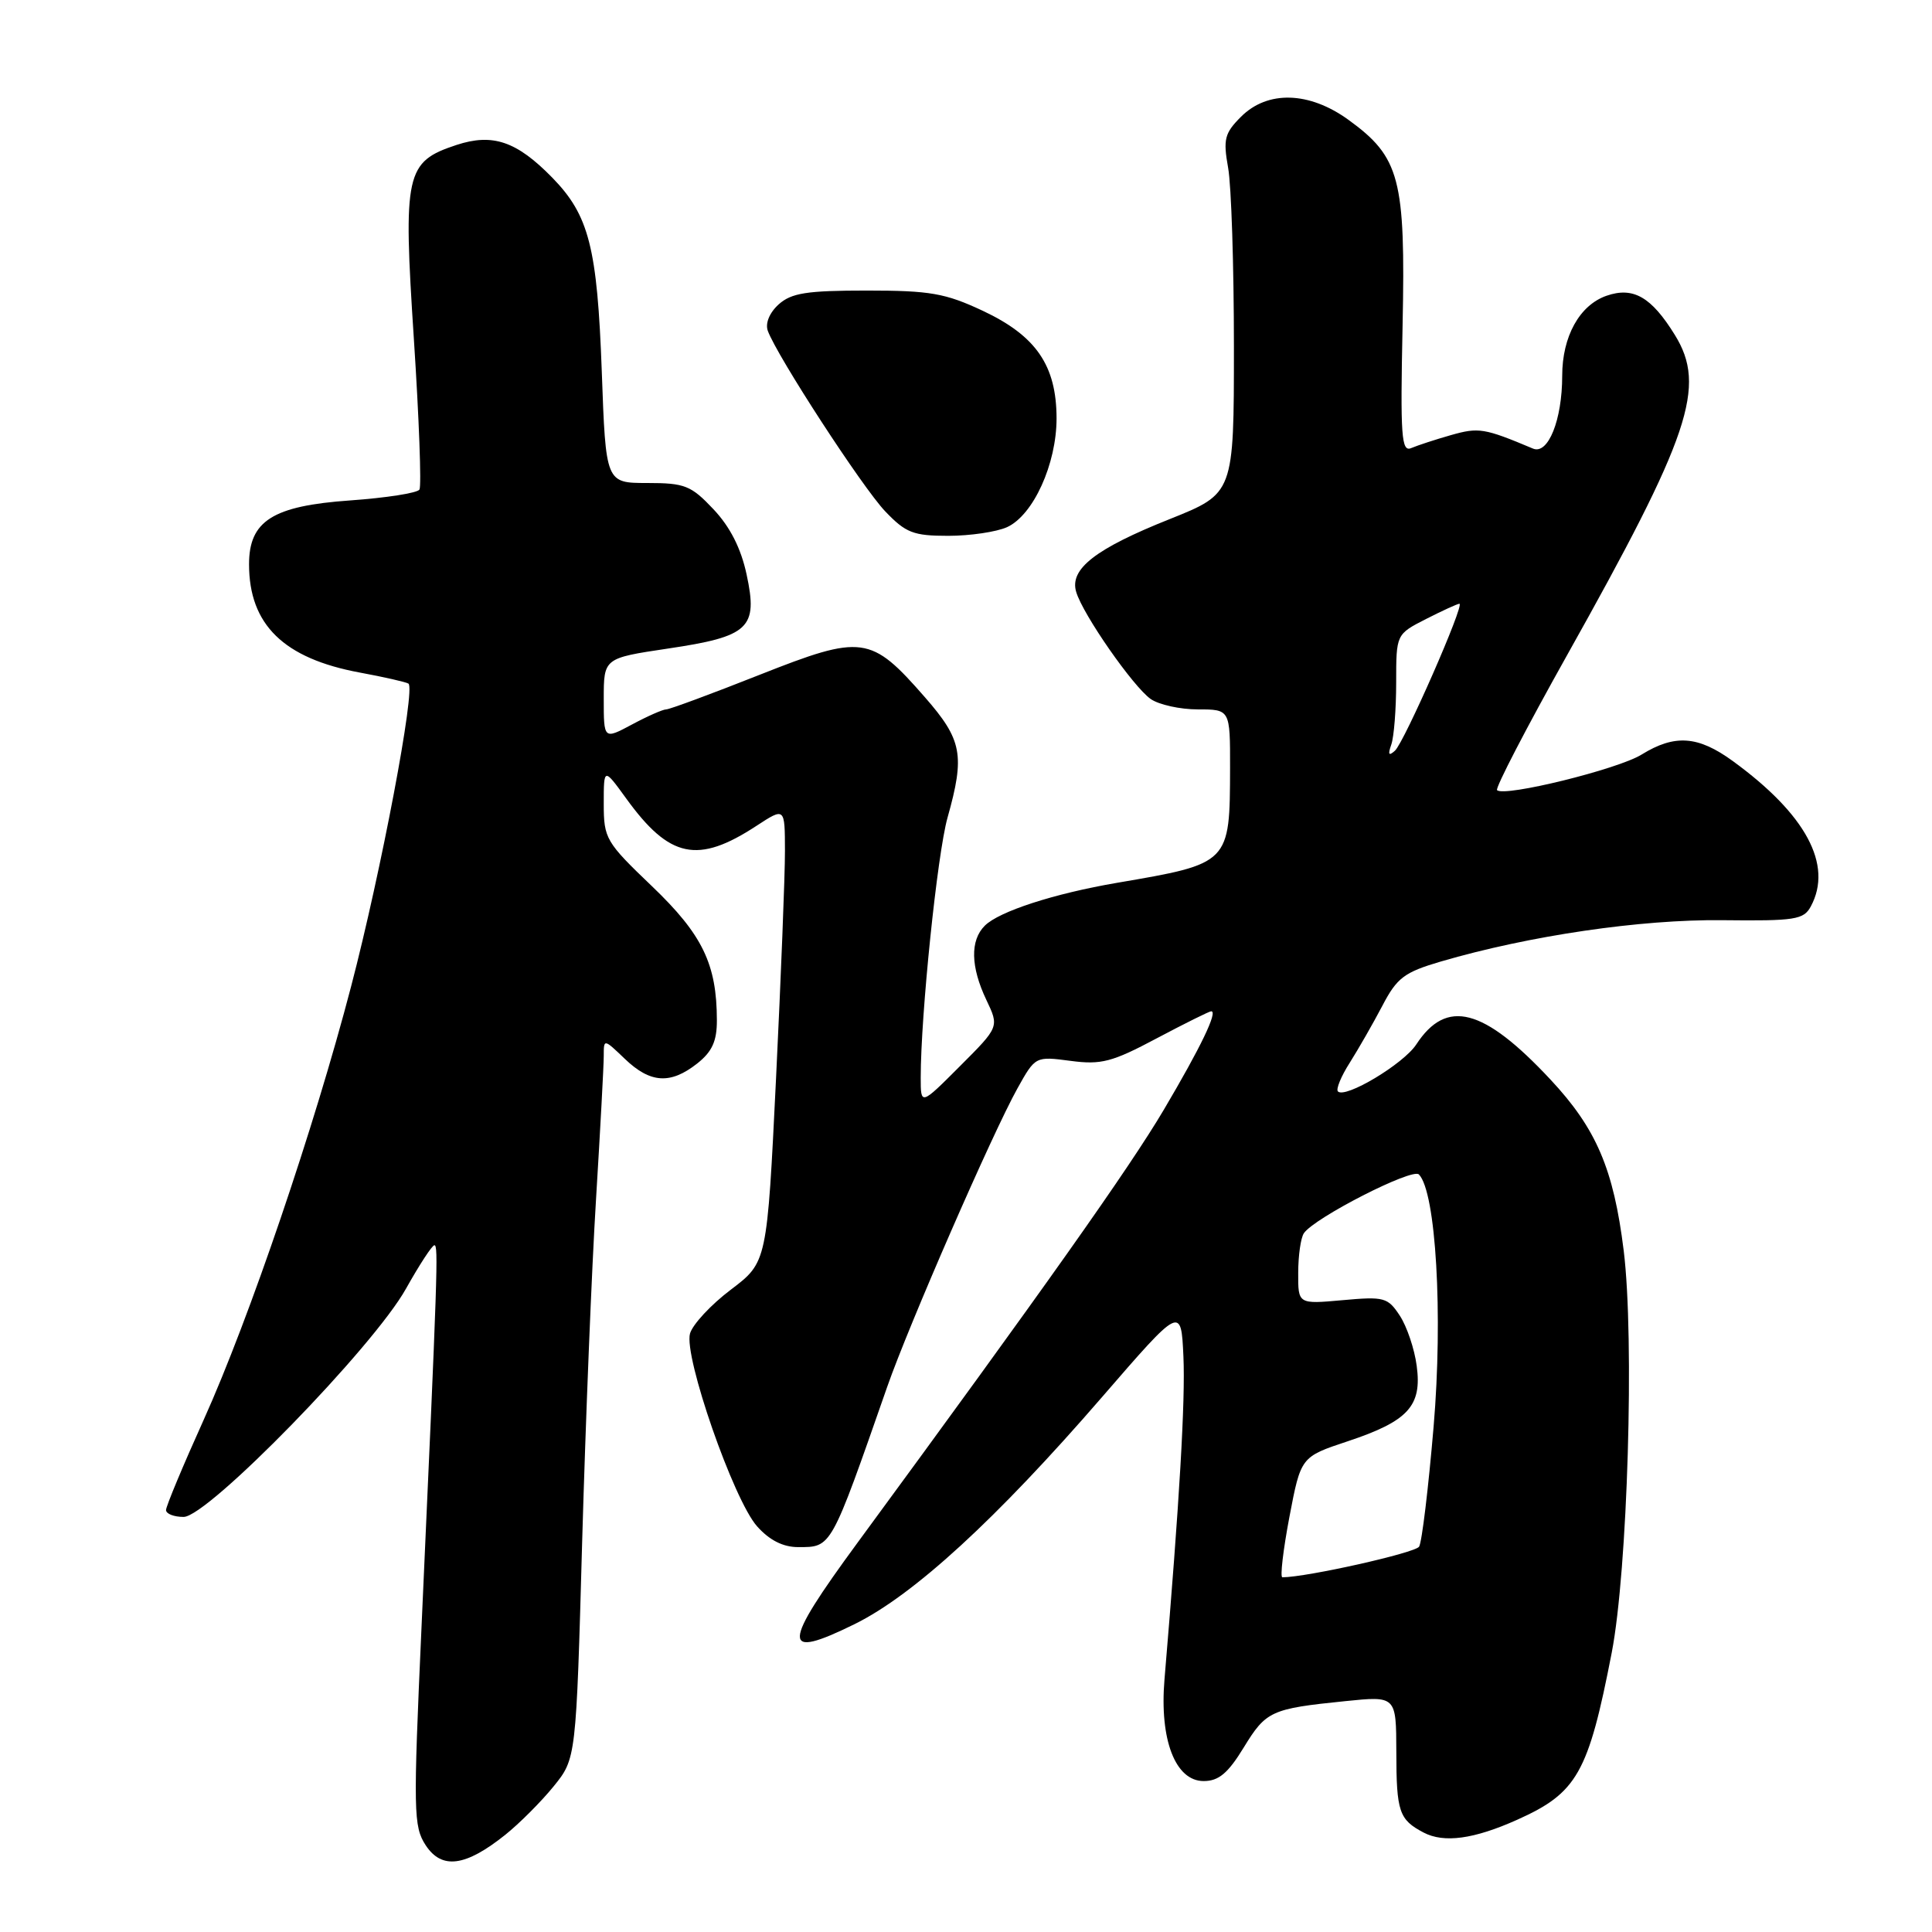 <?xml version="1.0" encoding="UTF-8" standalone="no"?>
<!DOCTYPE svg PUBLIC "-//W3C//DTD SVG 1.1//EN" "http://www.w3.org/Graphics/SVG/1.1/DTD/svg11.dtd" >
<svg xmlns="http://www.w3.org/2000/svg" xmlns:xlink="http://www.w3.org/1999/xlink" version="1.1" viewBox="0 0 256 256">
 <g >
 <path fill="currentColor"
d=" M 66.94 243.13 C 68.83 241.62 71.72 238.72 73.36 236.70 C 76.34 233.02 76.34 233.02 77.14 204.26 C 77.59 188.44 78.41 168.01 78.98 158.85 C 79.54 149.69 80.00 141.17 80.00 139.91 C 80.00 137.63 80.00 137.63 82.80 140.31 C 86.17 143.54 88.83 143.71 92.37 140.93 C 94.36 139.36 95.00 137.96 94.99 135.18 C 94.98 127.76 93.08 123.83 86.39 117.43 C 80.27 111.58 80.00 111.11 80.00 106.51 C 80.00 101.70 80.00 101.70 82.98 105.81 C 88.72 113.74 92.46 114.52 100.25 109.42 C 104.00 106.97 104.00 106.97 104.01 112.74 C 104.02 115.91 103.48 129.47 102.83 142.88 C 101.64 167.25 101.64 167.25 96.85 170.88 C 94.21 172.87 91.78 175.49 91.43 176.70 C 90.58 179.71 97.20 198.76 100.32 202.25 C 101.96 204.09 103.76 205.00 105.76 205.00 C 110.21 205.00 110.04 205.30 117.56 183.76 C 120.41 175.59 131.51 150.15 134.81 144.23 C 137.19 139.96 137.20 139.96 141.85 140.57 C 145.91 141.11 147.36 140.73 153.26 137.59 C 156.98 135.62 160.24 134.00 160.49 134.00 C 161.40 134.00 159.12 138.74 154.21 147.05 C 149.68 154.72 138.21 170.93 113.64 204.40 C 103.53 218.17 103.47 220.01 113.25 215.20 C 121.06 211.35 132.02 201.30 146.00 185.15 C 156.50 173.02 156.50 173.02 156.81 179.76 C 157.07 185.58 156.30 198.84 154.30 222.54 C 153.63 230.52 155.74 236.00 159.49 236.00 C 161.48 236.00 162.71 234.97 164.79 231.57 C 167.76 226.71 168.41 226.41 178.25 225.41 C 185.00 224.72 185.00 224.72 185.02 232.11 C 185.03 240.08 185.38 241.11 188.63 242.82 C 191.33 244.24 195.30 243.70 201.03 241.13 C 208.98 237.57 210.46 234.96 213.56 219.00 C 215.67 208.10 216.59 177.38 215.15 165.72 C 213.81 154.89 211.52 149.54 205.43 143.03 C 196.56 133.54 191.67 132.27 187.66 138.40 C 185.97 140.98 178.26 145.60 177.28 144.62 C 177.00 144.33 177.70 142.61 178.86 140.80 C 180.01 138.98 181.95 135.59 183.17 133.27 C 185.11 129.55 186.07 128.83 190.94 127.40 C 202.67 123.97 217.42 121.81 228.20 121.93 C 237.88 122.04 239.00 121.87 239.95 120.09 C 242.90 114.59 239.29 107.89 229.60 100.84 C 225.00 97.49 221.91 97.27 217.51 99.99 C 214.35 101.94 199.31 105.64 198.37 104.70 C 198.10 104.44 202.27 96.41 207.62 86.86 C 223.99 57.65 226.16 51.22 221.92 44.37 C 218.81 39.34 216.41 37.96 212.87 39.19 C 209.29 40.44 207.00 44.59 207.00 49.80 C 207.00 55.64 205.14 60.28 203.13 59.44 C 196.66 56.72 195.94 56.61 192.27 57.65 C 190.20 58.24 187.82 59.02 187.00 59.37 C 185.69 59.94 185.54 57.85 185.85 43.12 C 186.25 23.67 185.50 20.83 178.68 15.88 C 173.48 12.11 167.96 11.95 164.44 15.47 C 162.26 17.65 162.06 18.45 162.73 22.22 C 163.16 24.57 163.50 35.25 163.50 45.94 C 163.50 65.38 163.50 65.38 155.00 68.78 C 145.14 72.71 141.69 75.40 142.60 78.43 C 143.48 81.42 150.15 90.99 152.47 92.62 C 153.56 93.38 156.37 94.00 158.72 94.00 C 163.00 94.00 163.00 94.00 162.99 101.75 C 162.96 114.45 162.99 114.42 148.00 116.98 C 139.65 118.41 132.38 120.77 130.49 122.66 C 128.53 124.61 128.61 128.11 130.70 132.50 C 132.40 136.07 132.40 136.07 127.20 141.27 C 122.00 146.48 122.00 146.48 122.00 142.79 C 122.00 134.47 124.20 113.15 125.55 108.35 C 127.88 100.06 127.50 98.04 122.54 92.37 C 115.38 84.18 114.28 84.03 100.64 89.42 C 94.28 91.94 88.71 94.00 88.27 94.00 C 87.83 94.00 85.79 94.90 83.74 96.00 C 80.00 98.00 80.00 98.00 80.00 92.61 C 80.00 87.21 80.00 87.21 88.49 85.94 C 99.28 84.34 100.46 83.23 98.93 76.13 C 98.19 72.66 96.74 69.81 94.54 67.48 C 91.57 64.33 90.75 64.00 85.77 64.00 C 80.27 64.00 80.27 64.00 79.74 49.25 C 79.14 32.79 78.05 28.52 73.17 23.53 C 68.46 18.71 65.28 17.63 60.48 19.21 C 53.73 21.44 53.40 22.92 54.84 44.93 C 55.53 55.45 55.86 64.42 55.58 64.87 C 55.30 65.33 51.16 65.97 46.39 66.31 C 36.14 67.03 33.00 69.02 33.00 74.77 C 33.00 82.77 37.59 87.25 47.69 89.12 C 50.89 89.71 53.78 90.37 54.12 90.58 C 55.10 91.18 50.50 115.51 46.52 130.72 C 41.62 149.48 33.03 174.73 27.00 188.11 C 24.25 194.20 22.00 199.59 22.00 200.09 C 22.00 200.59 23.05 201.00 24.33 201.00 C 27.54 201.00 49.49 178.48 53.80 170.75 C 55.57 167.59 57.26 165.00 57.56 165.00 C 58.10 165.00 57.99 168.30 55.85 215.67 C 54.75 240.07 54.78 242.02 56.41 244.51 C 58.54 247.75 61.67 247.34 66.94 243.13 Z  M 133.44 69.85 C 136.92 68.26 140.00 61.48 140.00 55.43 C 139.99 48.43 137.29 44.50 130.22 41.18 C 125.25 38.85 123.23 38.50 114.85 38.50 C 106.89 38.50 104.86 38.82 103.17 40.34 C 101.95 41.45 101.38 42.85 101.74 43.84 C 102.98 47.22 114.29 64.61 117.29 67.75 C 120.02 70.61 121.02 71.00 125.65 71.00 C 128.54 71.00 132.05 70.48 133.44 69.85 Z  M 170.85 201.02 C 172.37 193.04 172.37 193.04 178.57 190.98 C 186.60 188.31 188.44 186.30 187.72 180.98 C 187.43 178.75 186.42 175.76 185.48 174.33 C 183.89 171.91 183.41 171.78 177.89 172.28 C 172.00 172.81 172.00 172.81 172.02 168.66 C 172.02 166.37 172.36 164.01 172.77 163.41 C 174.15 161.37 187.13 154.73 188.01 155.62 C 190.27 157.91 191.22 174.22 189.96 189.04 C 189.27 197.19 188.41 204.34 188.04 204.94 C 187.52 205.77 173.16 208.99 169.92 209.00 C 169.60 209.00 170.02 205.41 170.85 201.02 Z  M 184.35 98.67 C 184.71 97.66 185.00 93.96 185.00 90.44 C 185.00 84.04 185.00 84.04 188.96 82.02 C 191.14 80.91 193.13 80.00 193.38 80.00 C 194.13 80.00 186.08 98.33 184.84 99.47 C 184.02 100.21 183.88 100.00 184.35 98.67 Z "/>
</g>
</svg>